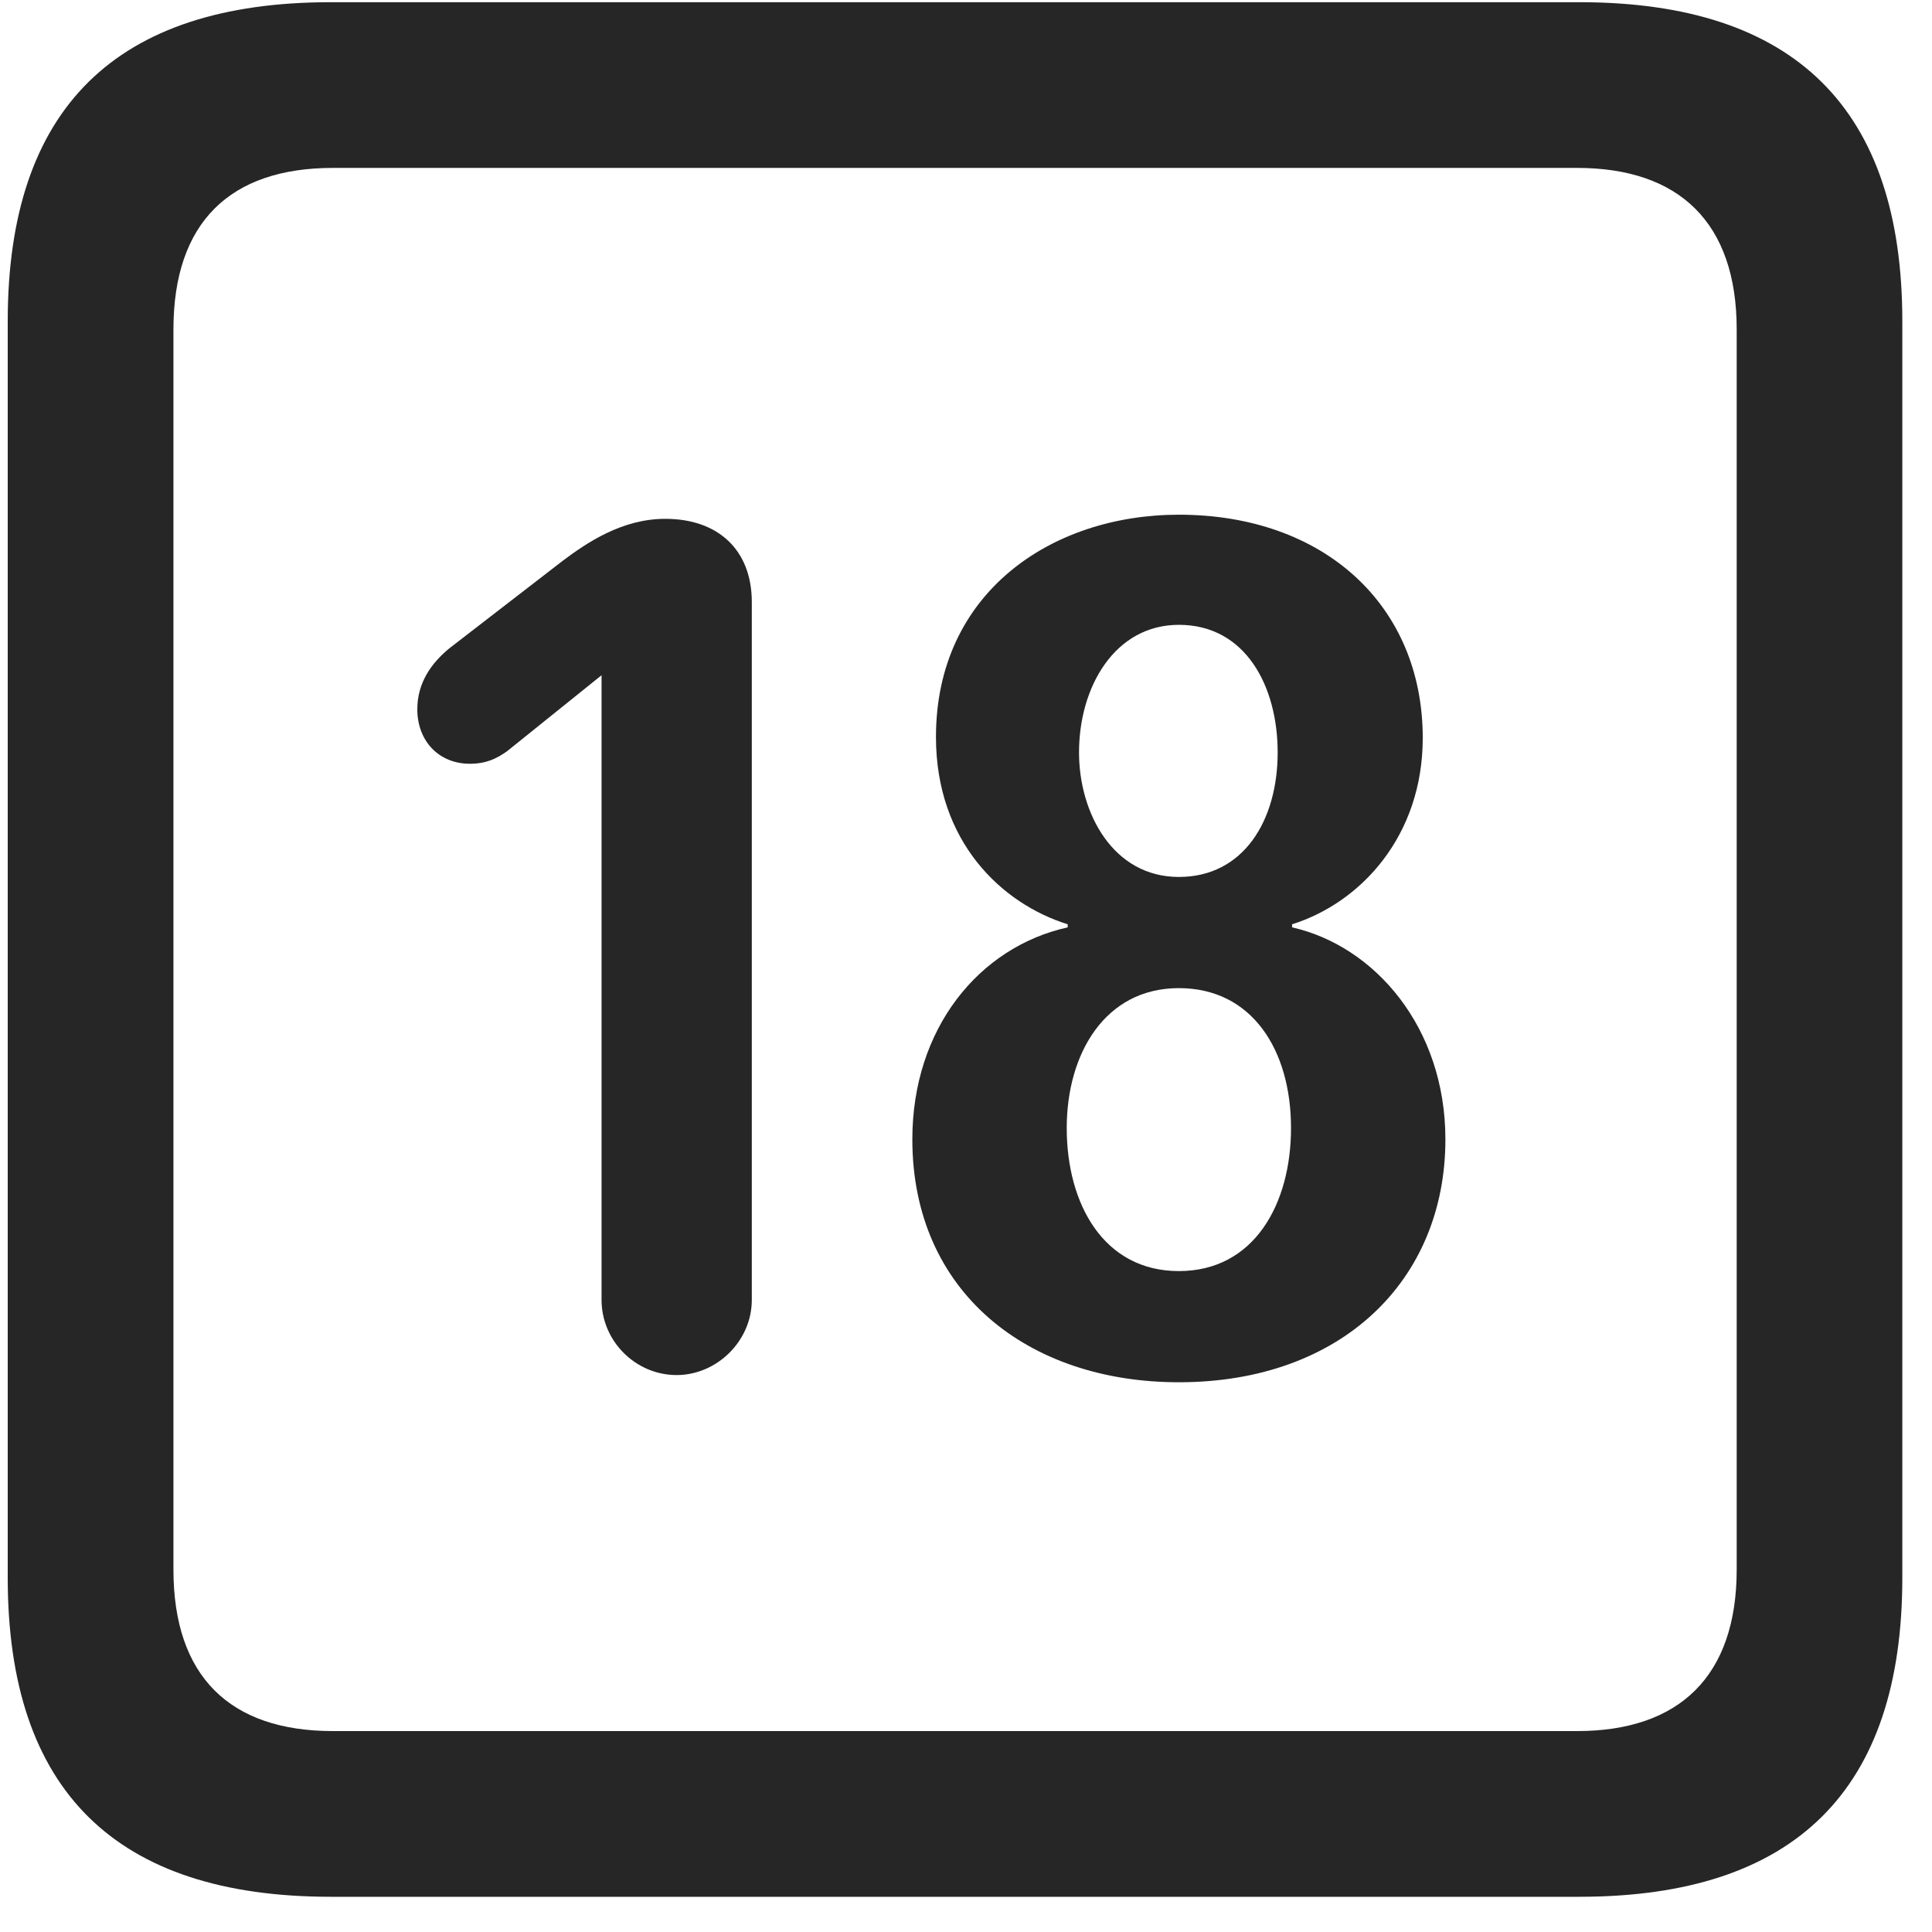 <svg width="22" height="22" viewBox="0 0 22 22" fill="none" xmlns="http://www.w3.org/2000/svg">
<g clip-path="url(#clip0_2207_26936)">
<path d="M3.768 21.599H17.983C20.444 21.599 21.662 20.38 21.662 17.966V3.658C21.662 1.244 20.444 0.025 17.983 0.025H3.768C1.319 0.025 0.088 1.232 0.088 3.658V17.966C0.088 20.392 1.319 21.599 3.768 21.599ZM3.791 19.712C2.619 19.712 1.975 19.091 1.975 17.873V3.751C1.975 2.533 2.619 1.912 3.791 1.912H17.959C19.119 1.912 19.776 2.533 19.776 3.751V17.873C19.776 19.091 19.119 19.712 17.959 19.712H3.791Z" fill="black" fill-opacity="0.85"/>
<path d="M7.705 15.658C8.162 15.658 8.561 15.271 8.561 14.802V6.857C8.561 6.259 8.174 5.908 7.576 5.908C7.084 5.908 6.686 6.177 6.405 6.388L5.115 7.384C4.916 7.548 4.752 7.771 4.752 8.076C4.752 8.439 4.998 8.697 5.35 8.697C5.537 8.697 5.655 8.638 5.772 8.556L6.85 7.689V14.802C6.85 15.271 7.237 15.658 7.705 15.658ZM13.424 15.74C15.276 15.74 16.459 14.58 16.459 12.974C16.459 11.697 15.651 10.771 14.713 10.56V10.525C15.498 10.279 16.201 9.517 16.201 8.404C16.201 6.892 15.076 5.861 13.424 5.861C11.971 5.861 10.658 6.751 10.658 8.392C10.658 9.587 11.408 10.291 12.158 10.525V10.56C11.151 10.783 10.389 11.709 10.389 12.974C10.389 14.709 11.701 15.74 13.424 15.74ZM13.424 9.986C12.674 9.986 12.287 9.259 12.287 8.568C12.287 7.818 12.697 7.115 13.424 7.115C14.186 7.115 14.549 7.818 14.549 8.568C14.549 9.341 14.162 9.986 13.424 9.986ZM13.424 14.474C12.569 14.474 12.147 13.712 12.147 12.845C12.147 12.002 12.58 11.252 13.424 11.252C14.256 11.252 14.701 11.955 14.701 12.845C14.701 13.712 14.28 14.474 13.424 14.474Z" fill="black" fill-opacity="0.85"/>
</g>
<defs>
<clipPath id="clip0_2207_26936">
<rect width="21.574" height="21.598" fill="white" transform="translate(0.088 0.001)"/>
</clipPath>
</defs>
</svg>
